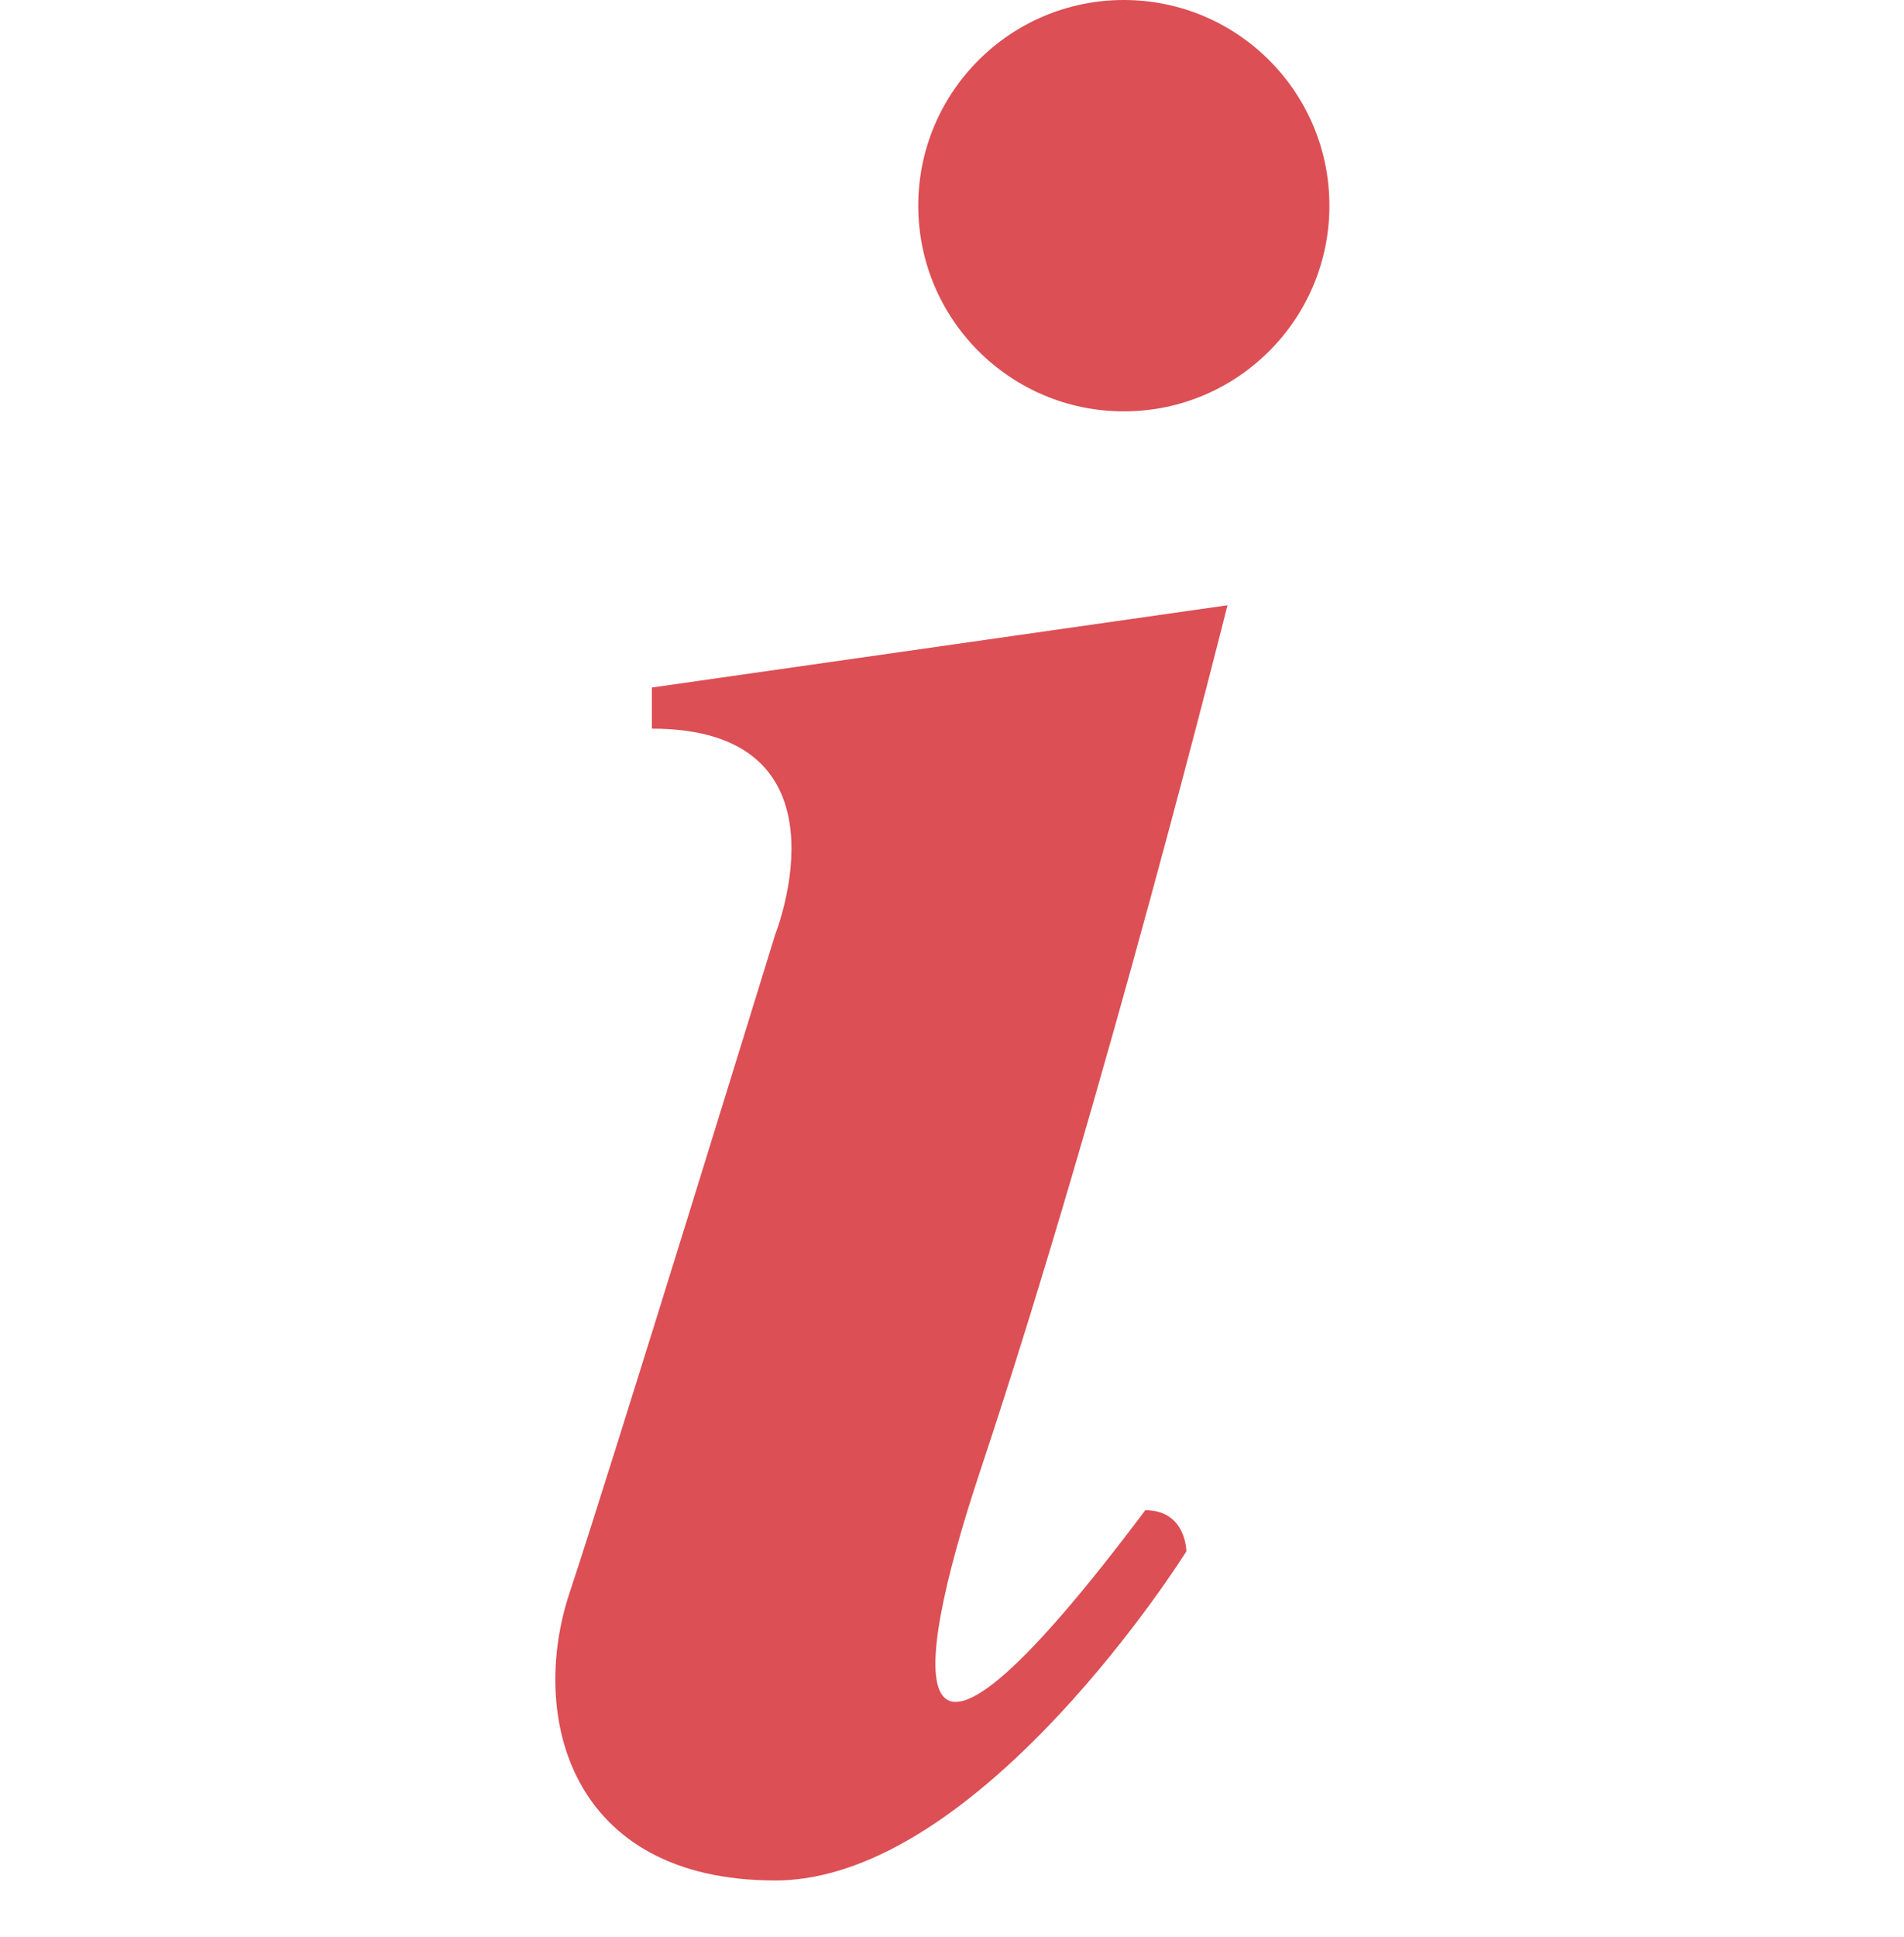 <svg xmlns="http://www.w3.org/2000/svg" width="32" height="32.533" viewBox="0 0 32 32.533">
  <g transform="translate(9.333)">
    <ellipse cx="9.555" cy="3.455" fill="rgb(220,79,85)" rx="3.455" ry="3.455"/>
    <path fill="rgb(220,79,85)" fill-rule="evenodd" d="M1.623 11.549v.691c3.455 0 2.073 3.455 2.073 3.455S.932 24.678.241 26.751c-.691 2.073 0 4.837 3.455 4.837 3.455 0 6.91-5.528 6.91-5.528s0-.691-.691-.691c-4.146 5.528-4.002 3.022-2.764-.691C9.224 18.459 11.297 10.167 11.297 10.167l-9.674 1.382z"/>
  </g>
</svg>
